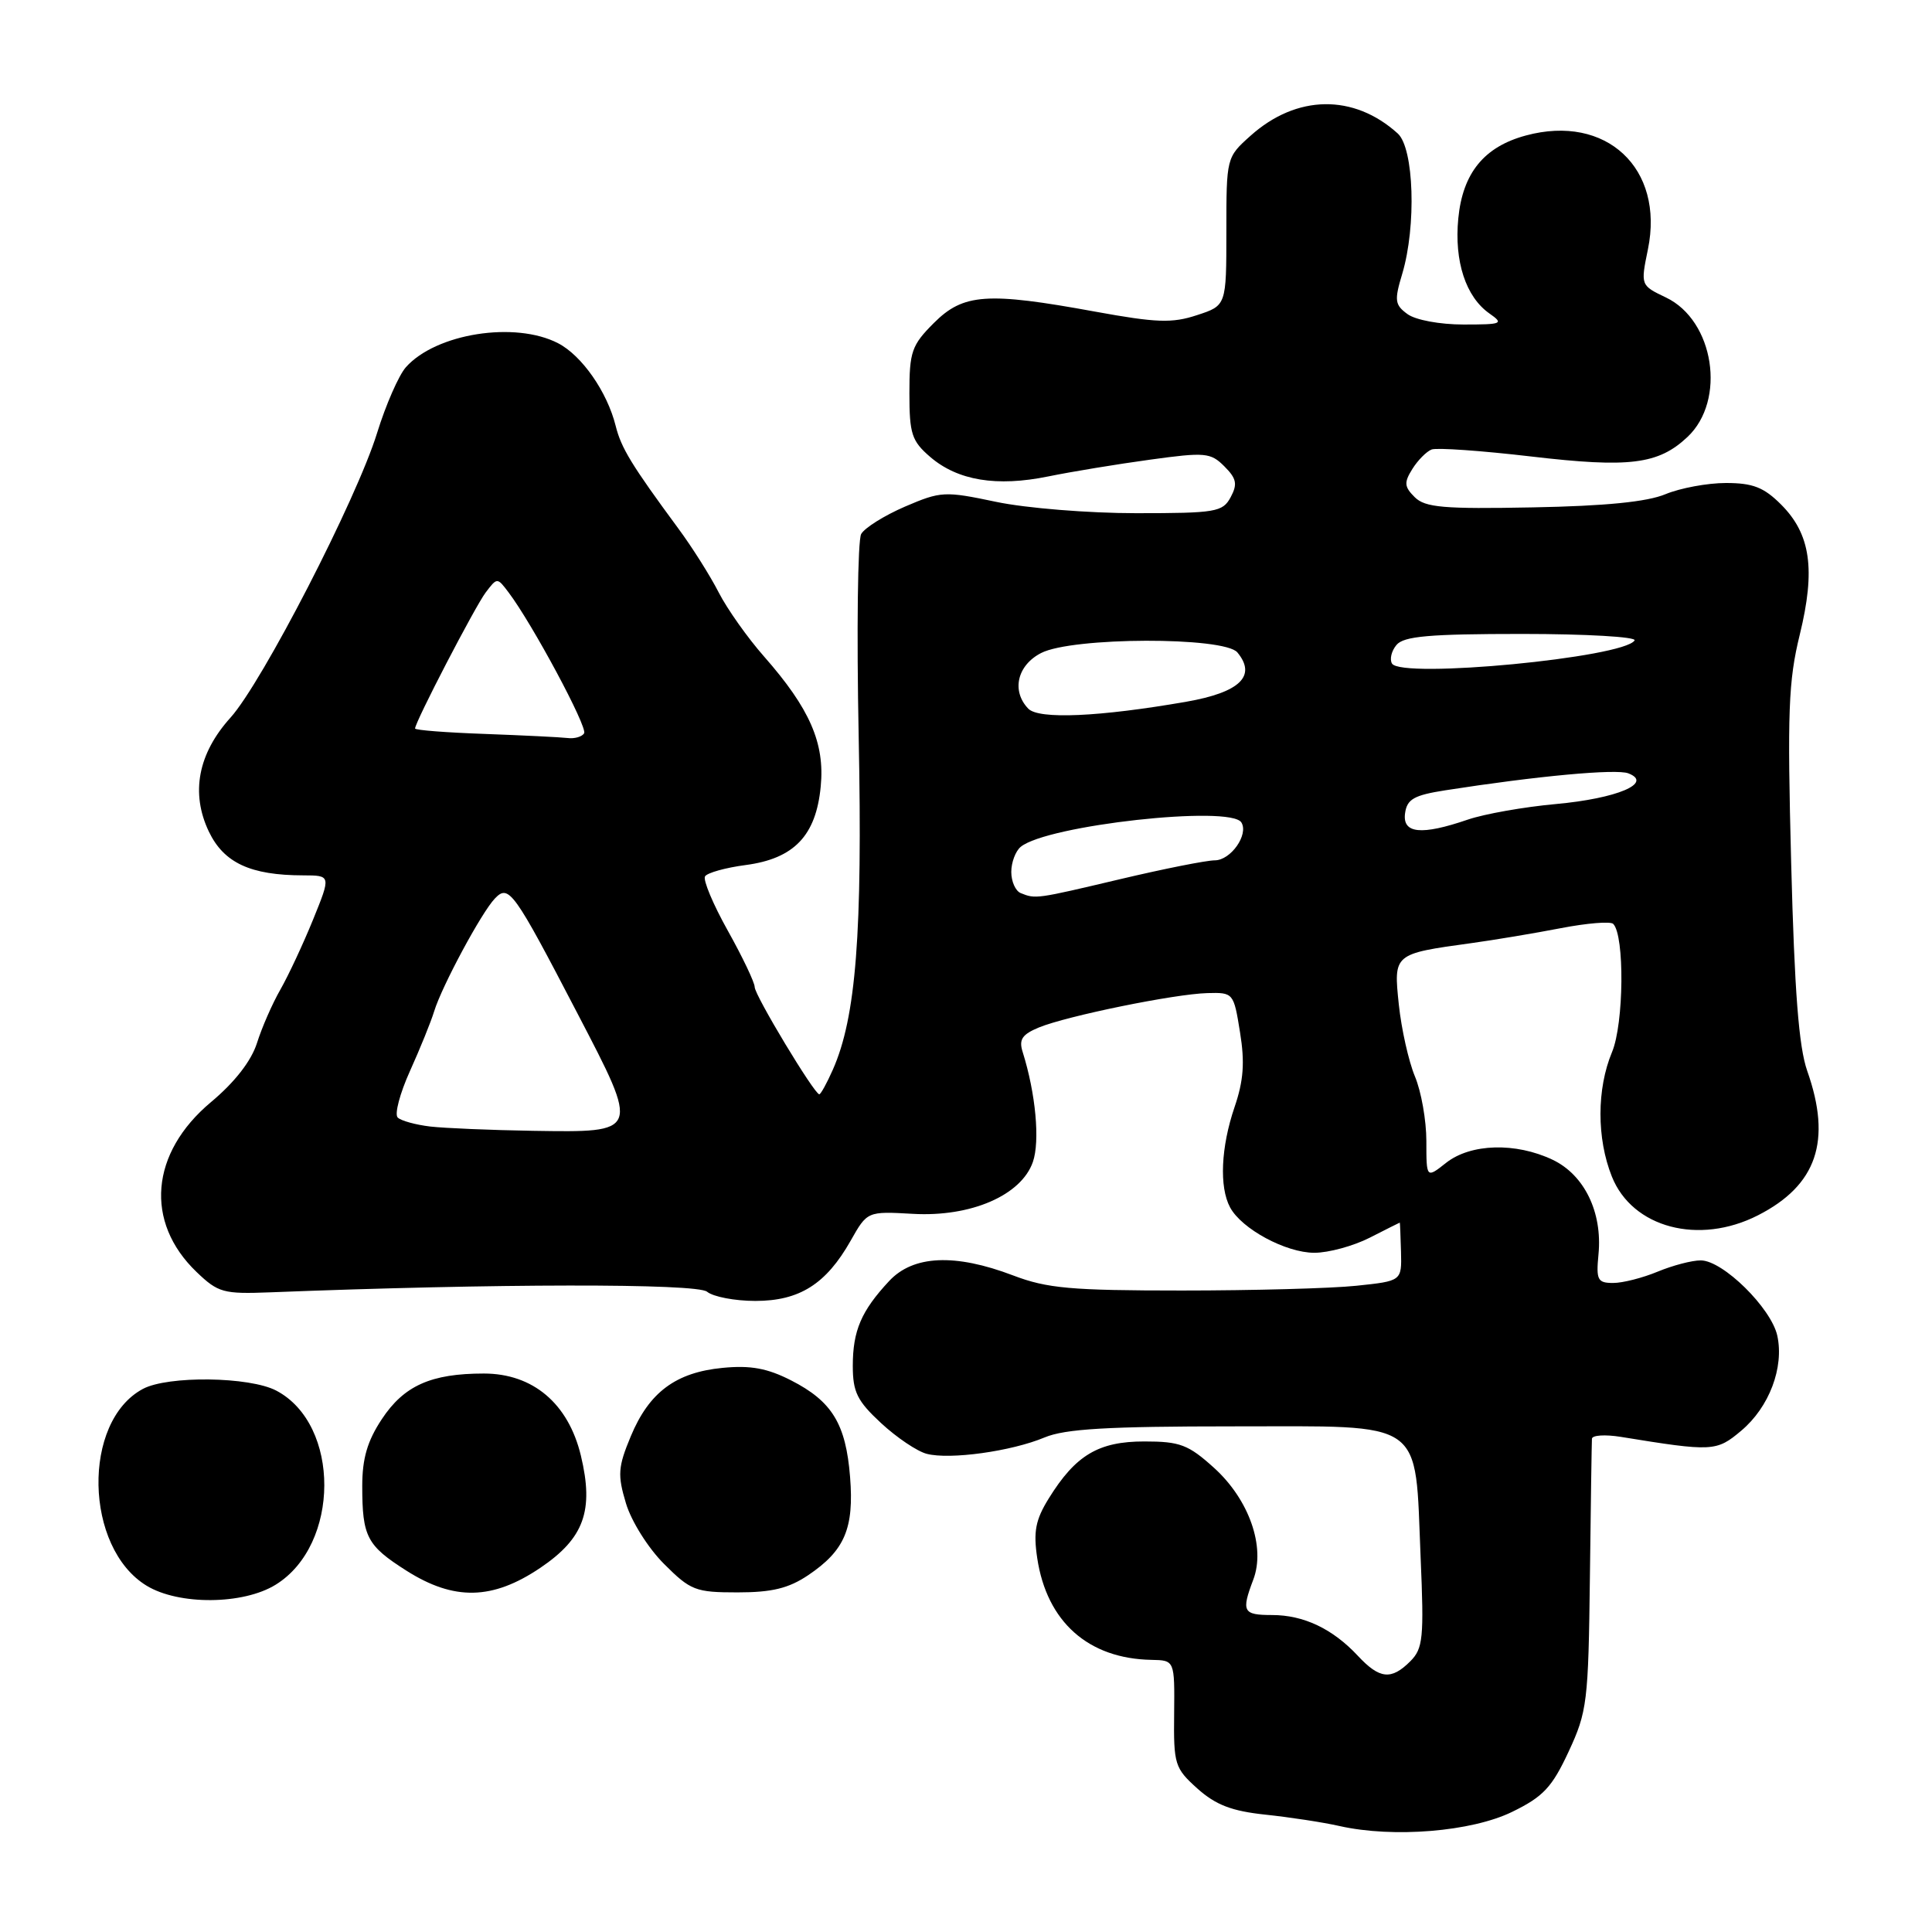 <?xml version="1.0" encoding="UTF-8" standalone="no"?>
<!DOCTYPE svg PUBLIC "-//W3C//DTD SVG 1.1//EN" "http://www.w3.org/Graphics/SVG/1.1/DTD/svg11.dtd" >
<svg xmlns="http://www.w3.org/2000/svg" xmlns:xlink="http://www.w3.org/1999/xlink" version="1.1" viewBox="0 0 256 256">
 <g >
 <path fill="currentColor"
d=" M 200.37 240.08 C 204.49 238.07 205.65 236.83 207.85 232.10 C 210.31 226.81 210.47 225.53 210.67 209.00 C 210.78 199.38 210.91 191.11 210.94 190.64 C 210.97 190.17 212.69 190.06 214.75 190.39 C 226.94 192.37 227.43 192.35 230.73 189.57 C 234.43 186.46 236.42 181.20 235.50 176.98 C 234.69 173.32 228.30 167.02 225.37 167.01 C 224.20 167.00 221.63 167.68 219.65 168.50 C 217.68 169.32 215.03 170.00 213.76 170.00 C 211.68 170.00 211.48 169.61 211.81 166.18 C 212.34 160.62 209.93 155.67 205.72 153.67 C 200.83 151.35 194.88 151.52 191.63 154.07 C 189.00 156.15 189.00 156.15 189.00 151.19 C 189.00 148.47 188.32 144.61 187.48 142.62 C 186.65 140.62 185.69 136.34 185.35 133.10 C 184.65 126.38 184.63 126.39 194.96 124.97 C 198.01 124.55 203.34 123.66 206.80 122.99 C 210.27 122.32 213.40 122.06 213.76 122.42 C 215.28 123.95 215.18 135.64 213.60 139.41 C 211.57 144.28 211.56 150.85 213.58 155.90 C 216.29 162.69 225.11 165.03 232.95 161.03 C 240.74 157.05 242.74 151.18 239.47 141.91 C 238.35 138.73 237.78 131.37 237.34 114.38 C 236.82 94.35 236.97 90.23 238.48 84.09 C 240.59 75.46 239.92 70.77 236.00 66.85 C 233.72 64.57 232.26 64.00 228.70 64.00 C 226.25 64.00 222.65 64.67 220.69 65.48 C 218.26 66.50 212.72 67.05 203.12 67.23 C 191.28 67.46 188.84 67.25 187.46 65.88 C 186.07 64.50 186.02 63.94 187.14 62.15 C 187.86 60.99 189.02 59.82 189.70 59.56 C 190.38 59.30 196.33 59.72 202.91 60.49 C 215.91 62.01 219.73 61.54 223.59 57.91 C 228.77 53.05 227.14 42.47 220.75 39.42 C 217.38 37.81 217.38 37.81 218.36 33.03 C 220.56 22.30 212.83 15.08 202.20 17.95 C 196.65 19.44 193.81 22.93 193.23 28.96 C 192.68 34.64 194.23 39.35 197.36 41.54 C 199.30 42.90 199.05 43.00 193.91 43.00 C 190.79 43.00 187.56 42.40 186.50 41.62 C 184.81 40.39 184.74 39.81 185.81 36.26 C 187.69 29.95 187.36 19.64 185.21 17.69 C 179.38 12.41 171.80 12.52 165.70 17.99 C 162.51 20.84 162.50 20.89 162.50 30.67 C 162.50 40.49 162.50 40.49 158.60 41.76 C 155.31 42.85 153.23 42.77 145.10 41.29 C 130.78 38.67 127.65 38.89 123.74 42.80 C 120.80 45.74 120.50 46.60 120.50 52.11 C 120.50 57.49 120.81 58.44 123.25 60.54 C 126.90 63.68 132.06 64.53 138.90 63.13 C 141.98 62.50 148.05 61.50 152.38 60.91 C 159.70 59.90 160.41 59.97 162.23 61.79 C 163.85 63.41 164.00 64.14 163.07 65.88 C 162.01 67.85 161.12 68.00 150.53 68.00 C 144.23 68.00 135.94 67.33 132.00 66.50 C 125.16 65.06 124.67 65.09 119.91 67.13 C 117.18 68.31 114.57 69.94 114.11 70.76 C 113.65 71.58 113.50 83.67 113.78 97.62 C 114.30 123.68 113.43 134.81 110.35 141.75 C 109.56 143.54 108.75 145.00 108.56 145.00 C 107.91 145.00 100.00 131.88 100.00 130.79 C 100.00 130.19 98.40 126.83 96.45 123.34 C 94.49 119.84 93.13 116.60 93.42 116.12 C 93.72 115.65 96.14 114.97 98.82 114.62 C 105.22 113.77 108.13 110.73 108.75 104.21 C 109.31 98.47 107.30 93.88 101.25 87.00 C 99.07 84.53 96.36 80.70 95.23 78.50 C 94.11 76.30 91.69 72.47 89.86 70.00 C 83.68 61.61 82.31 59.37 81.58 56.43 C 80.45 51.91 77.10 47.11 73.95 45.48 C 68.25 42.53 57.76 44.18 53.78 48.66 C 52.84 49.72 51.12 53.64 49.97 57.36 C 47.26 66.14 34.75 90.42 30.55 95.08 C 26.24 99.85 25.24 105.08 27.67 110.18 C 29.66 114.34 33.19 115.98 40.18 115.99 C 43.86 116.00 43.86 116.00 41.48 121.86 C 40.17 125.08 38.22 129.25 37.16 131.11 C 36.09 132.97 34.69 136.17 34.05 138.21 C 33.29 140.59 31.11 143.40 27.95 146.04 C 19.91 152.77 19.13 161.92 26.05 168.55 C 28.91 171.29 29.60 171.48 35.81 171.24 C 65.55 170.07 92.34 170.04 93.69 171.16 C 94.50 171.83 97.38 172.38 100.09 172.38 C 105.93 172.38 109.46 170.15 112.71 164.41 C 114.92 160.50 114.92 160.50 120.96 160.84 C 128.65 161.28 135.32 158.39 136.86 153.97 C 137.82 151.21 137.24 144.90 135.51 139.40 C 134.98 137.74 135.43 137.07 137.67 136.14 C 141.42 134.61 155.60 131.71 159.98 131.59 C 163.43 131.50 163.47 131.55 164.31 136.79 C 164.96 140.78 164.78 143.20 163.58 146.71 C 161.78 152.00 161.54 157.28 162.99 159.98 C 164.52 162.84 170.38 166.00 174.16 166.00 C 176.04 166.00 179.34 165.10 181.50 164.00 C 183.66 162.90 185.45 162.00 185.48 162.00 C 185.51 162.00 185.58 163.74 185.64 165.87 C 185.74 169.74 185.74 169.74 179.72 170.37 C 176.41 170.72 166.01 171.00 156.60 171.00 C 141.92 171.00 138.75 170.72 134.24 169.00 C 126.54 166.07 121.00 166.32 117.81 169.75 C 114.12 173.71 113.00 176.32 113.00 180.99 C 113.00 184.46 113.59 185.64 116.75 188.57 C 118.81 190.48 121.54 192.32 122.80 192.64 C 125.86 193.44 134.02 192.31 138.41 190.47 C 141.14 189.33 146.76 189.00 163.44 189.00 C 189.10 189.00 187.46 187.85 188.24 206.38 C 188.70 217.05 188.56 218.44 186.87 220.13 C 184.35 222.65 182.80 222.49 179.92 219.40 C 176.58 215.82 172.74 214.00 168.55 214.00 C 164.70 214.00 164.46 213.55 166.06 209.33 C 167.72 204.98 165.51 198.70 160.87 194.50 C 157.46 191.42 156.36 191.00 151.63 191.00 C 145.55 191.00 142.52 192.81 138.96 198.56 C 137.21 201.39 136.91 202.94 137.44 206.47 C 138.71 214.90 144.20 219.79 152.58 219.94 C 155.65 220.00 155.65 220.00 155.58 227.08 C 155.50 233.81 155.66 234.29 158.67 237.00 C 161.10 239.17 163.22 239.98 167.67 240.45 C 170.88 240.79 175.30 241.46 177.50 241.96 C 184.62 243.56 194.99 242.71 200.37 240.08 Z  M 36.53 209.98 C 45.08 204.70 45.13 188.76 36.62 184.27 C 33.08 182.40 22.25 182.26 18.93 184.04 C 10.85 188.36 11.17 205.08 19.42 210.11 C 23.68 212.71 32.22 212.65 36.53 209.98 Z  M 71.59 207.75 C 77.39 203.83 78.72 200.17 76.97 192.88 C 75.31 185.97 70.62 182.00 64.11 182.00 C 57.11 182.00 53.53 183.60 50.59 188.05 C 48.68 190.93 48.00 193.26 48.00 196.90 C 48.00 203.63 48.61 204.79 53.85 208.12 C 60.17 212.13 65.26 212.02 71.59 207.75 Z  M 107.09 208.72 C 111.93 205.46 113.18 202.52 112.64 195.71 C 112.08 188.67 110.26 185.68 104.81 182.90 C 101.67 181.30 99.45 180.89 95.75 181.25 C 89.54 181.85 86.01 184.48 83.58 190.32 C 81.89 194.38 81.81 195.43 82.94 199.19 C 83.65 201.57 85.88 205.12 87.99 207.23 C 91.51 210.75 92.16 211.00 97.73 211.00 C 102.29 211.00 104.50 210.46 107.09 208.72 Z  M 57.00 149.27 C 55.08 149.04 53.14 148.51 52.70 148.08 C 52.25 147.65 52.99 144.86 54.33 141.90 C 55.67 138.93 57.11 135.38 57.53 134.00 C 58.55 130.67 63.82 120.87 65.58 119.05 C 67.42 117.13 68.05 118.01 76.52 134.29 C 84.79 150.17 84.83 150.06 70.63 149.84 C 65.06 149.75 58.92 149.49 57.00 149.27 Z  M 135.25 118.34 C 134.56 118.06 134.00 116.80 134.00 115.54 C 134.00 114.28 134.56 112.78 135.25 112.21 C 138.73 109.34 163.05 106.65 164.49 108.98 C 165.48 110.59 163.08 114.00 160.96 114.00 C 159.87 114.00 154.22 115.12 148.40 116.50 C 137.28 119.13 137.23 119.14 135.25 118.34 Z  M 186.18 107.75 C 186.44 105.89 187.36 105.37 191.50 104.72 C 203.67 102.82 214.16 101.85 215.76 102.47 C 219.10 103.76 214.28 105.80 206.16 106.54 C 201.95 106.92 196.70 107.85 194.50 108.60 C 188.32 110.72 185.80 110.46 186.18 107.75 Z  M 64.25 97.25 C 59.16 97.07 55.00 96.75 55.00 96.53 C 55.00 95.67 62.94 80.38 64.36 78.50 C 65.88 76.50 65.88 76.50 67.39 78.50 C 70.53 82.65 77.89 96.37 77.40 97.17 C 77.11 97.63 76.12 97.91 75.19 97.79 C 74.26 97.68 69.34 97.44 64.25 97.25 Z  M 136.25 93.90 C 134.00 91.56 134.78 88.16 137.95 86.53 C 142.06 84.40 162.21 84.35 163.96 86.45 C 166.54 89.57 164.29 91.74 157.21 92.98 C 145.68 94.99 137.64 95.35 136.25 93.90 Z  M 184.45 87.93 C 184.11 87.37 184.37 86.26 185.04 85.46 C 186.00 84.30 189.39 84.00 201.68 84.00 C 210.17 84.00 216.88 84.39 216.59 84.86 C 215.18 87.14 185.71 89.96 184.45 87.93 Z "/>
</g>
</svg>
